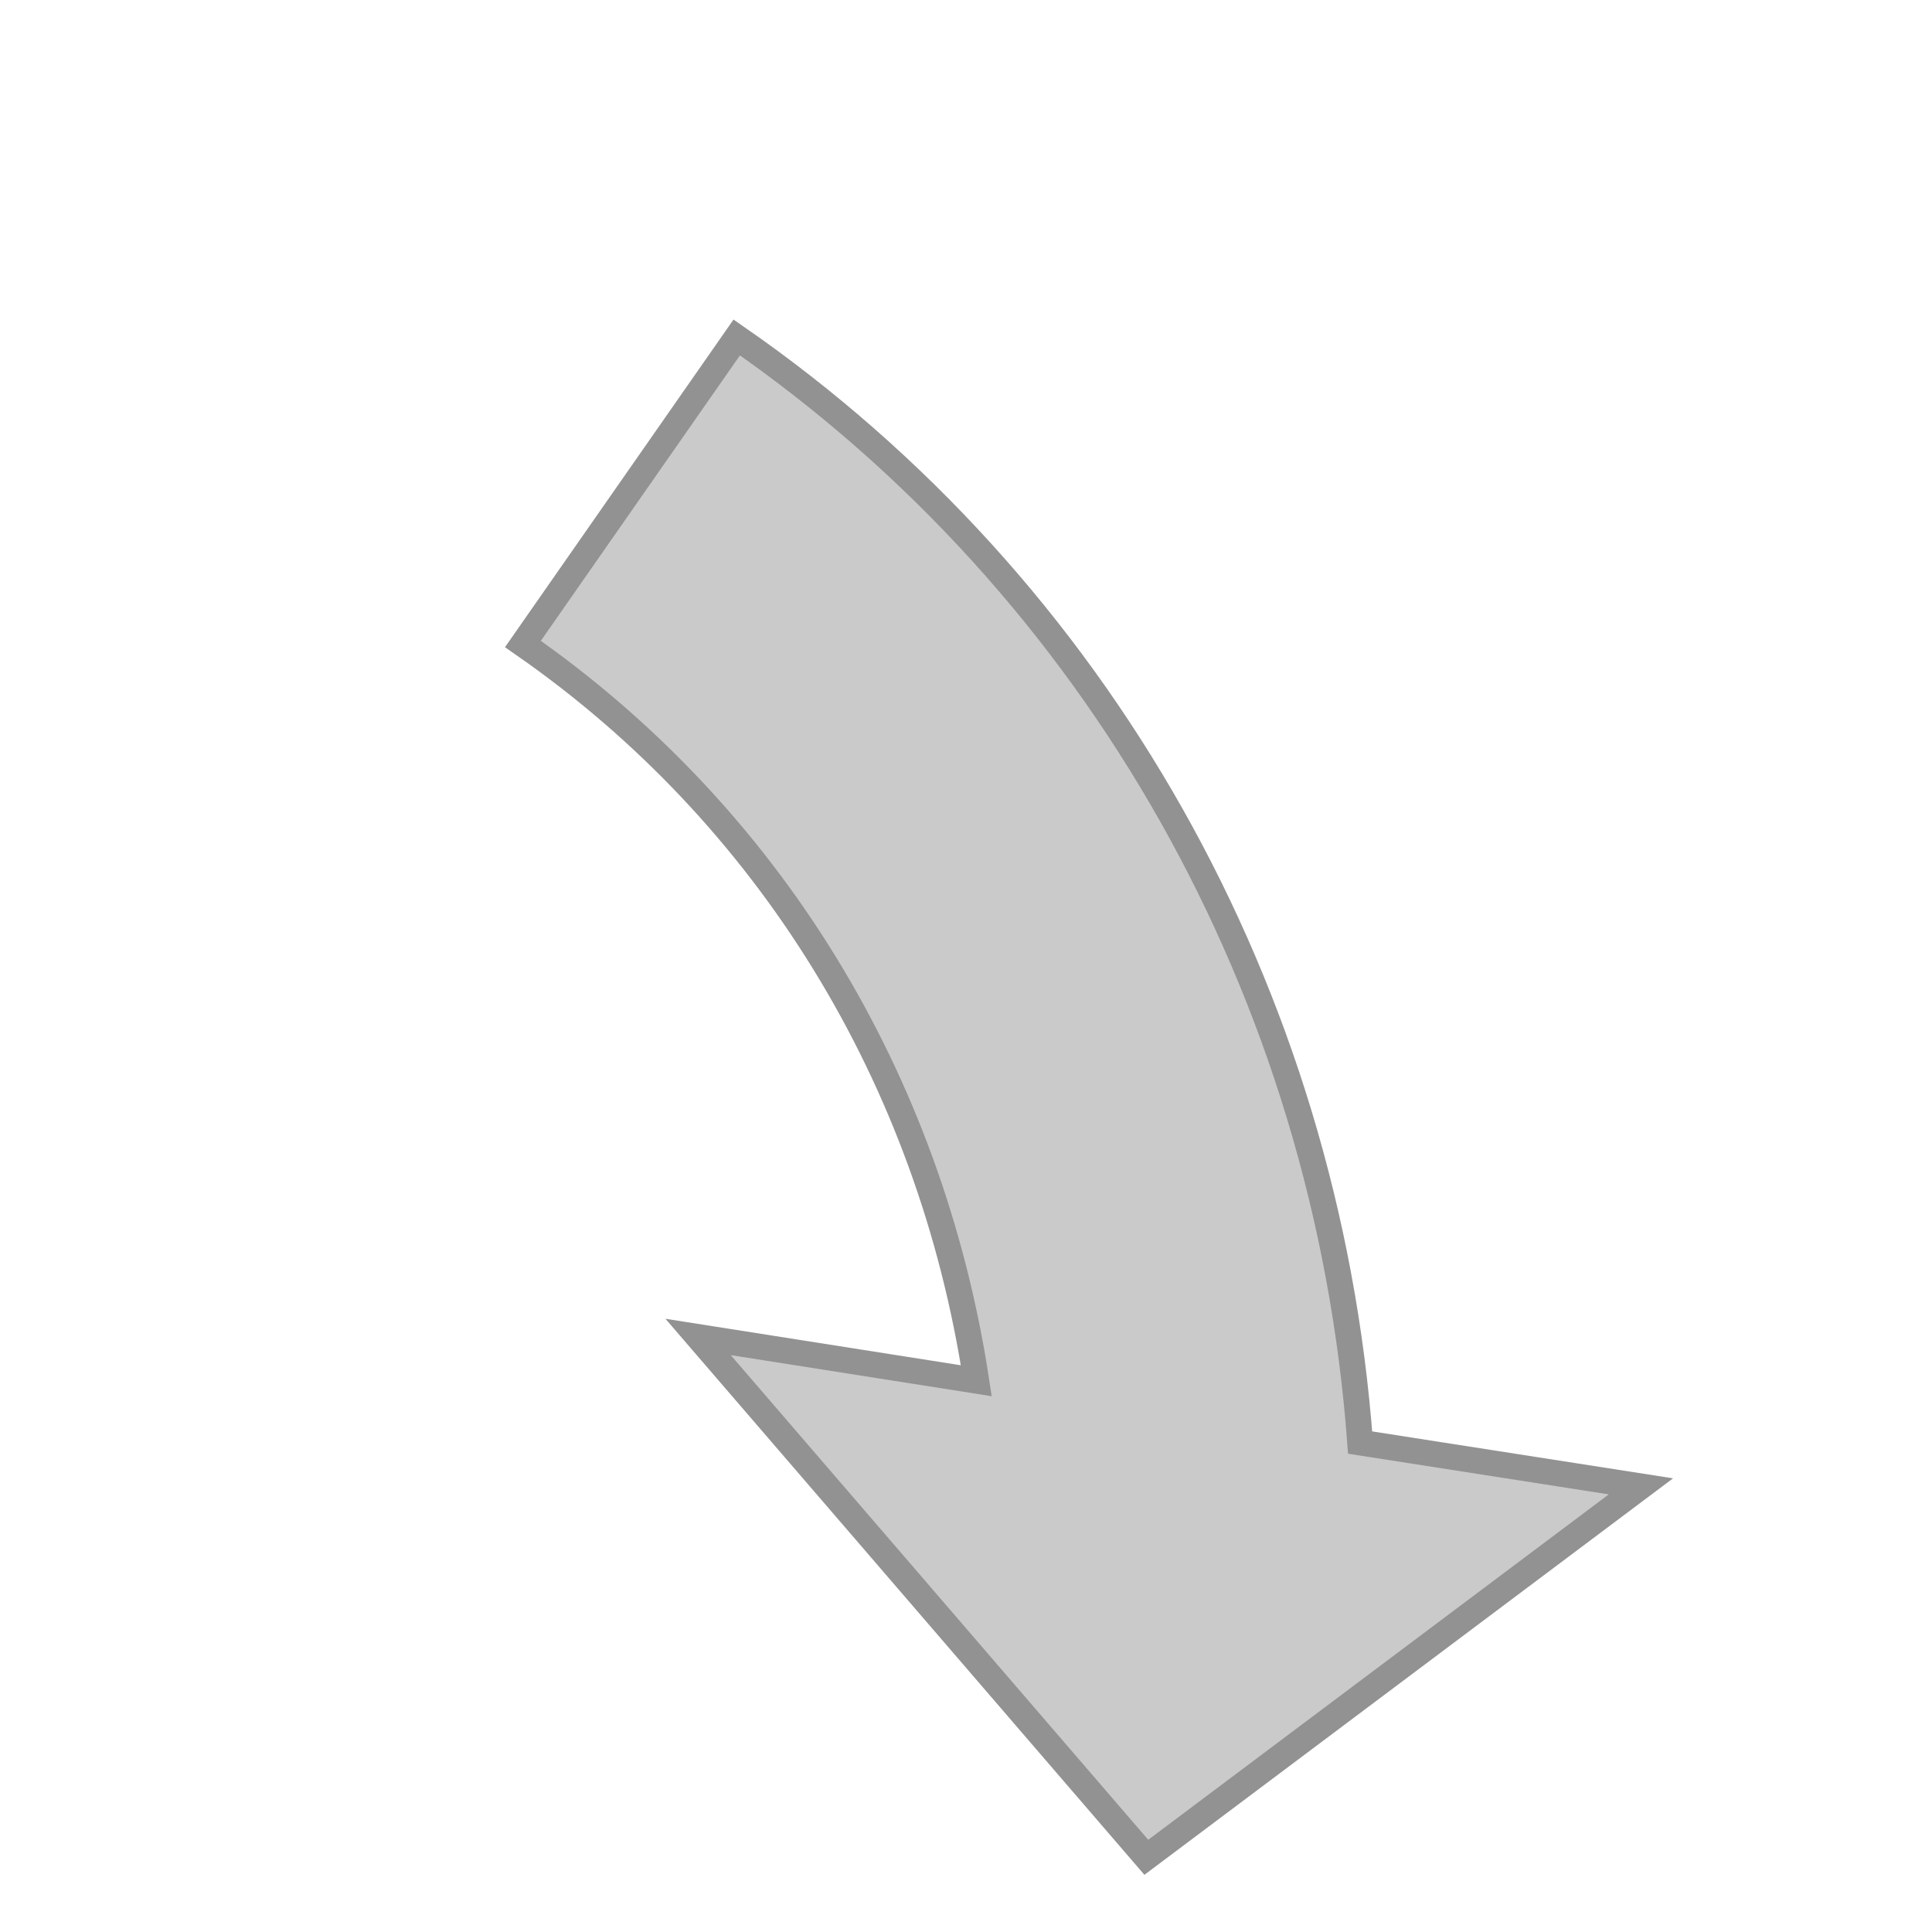 <svg xmlns="http://www.w3.org/2000/svg" width="75px" height="75px">	
	<path fill-rule="evenodd" clip-rule="evenodd" fill="#CBCACA" d="M28.6,13.1
		c14,9.7,22.9,25.4,24.2,42.9l10.9,1.7L44.5,72.1L27.1,51.9l10.8,1.7c-1.8-11.8-8.1-22-17.6-28.6L28.6,13.1z"/>
	<path fill="none" stroke="#919291" stroke-miterlimit="8" d="M28.6,13.1c14,9.7,22.9,25.4,24.2,42.9
		l10.9,1.7L44.5,72.1L27.1,51.9l10.8,1.7c-1.8-11.8-8.1-22-17.6-28.6L28.6,13.1z"/>
</svg>
